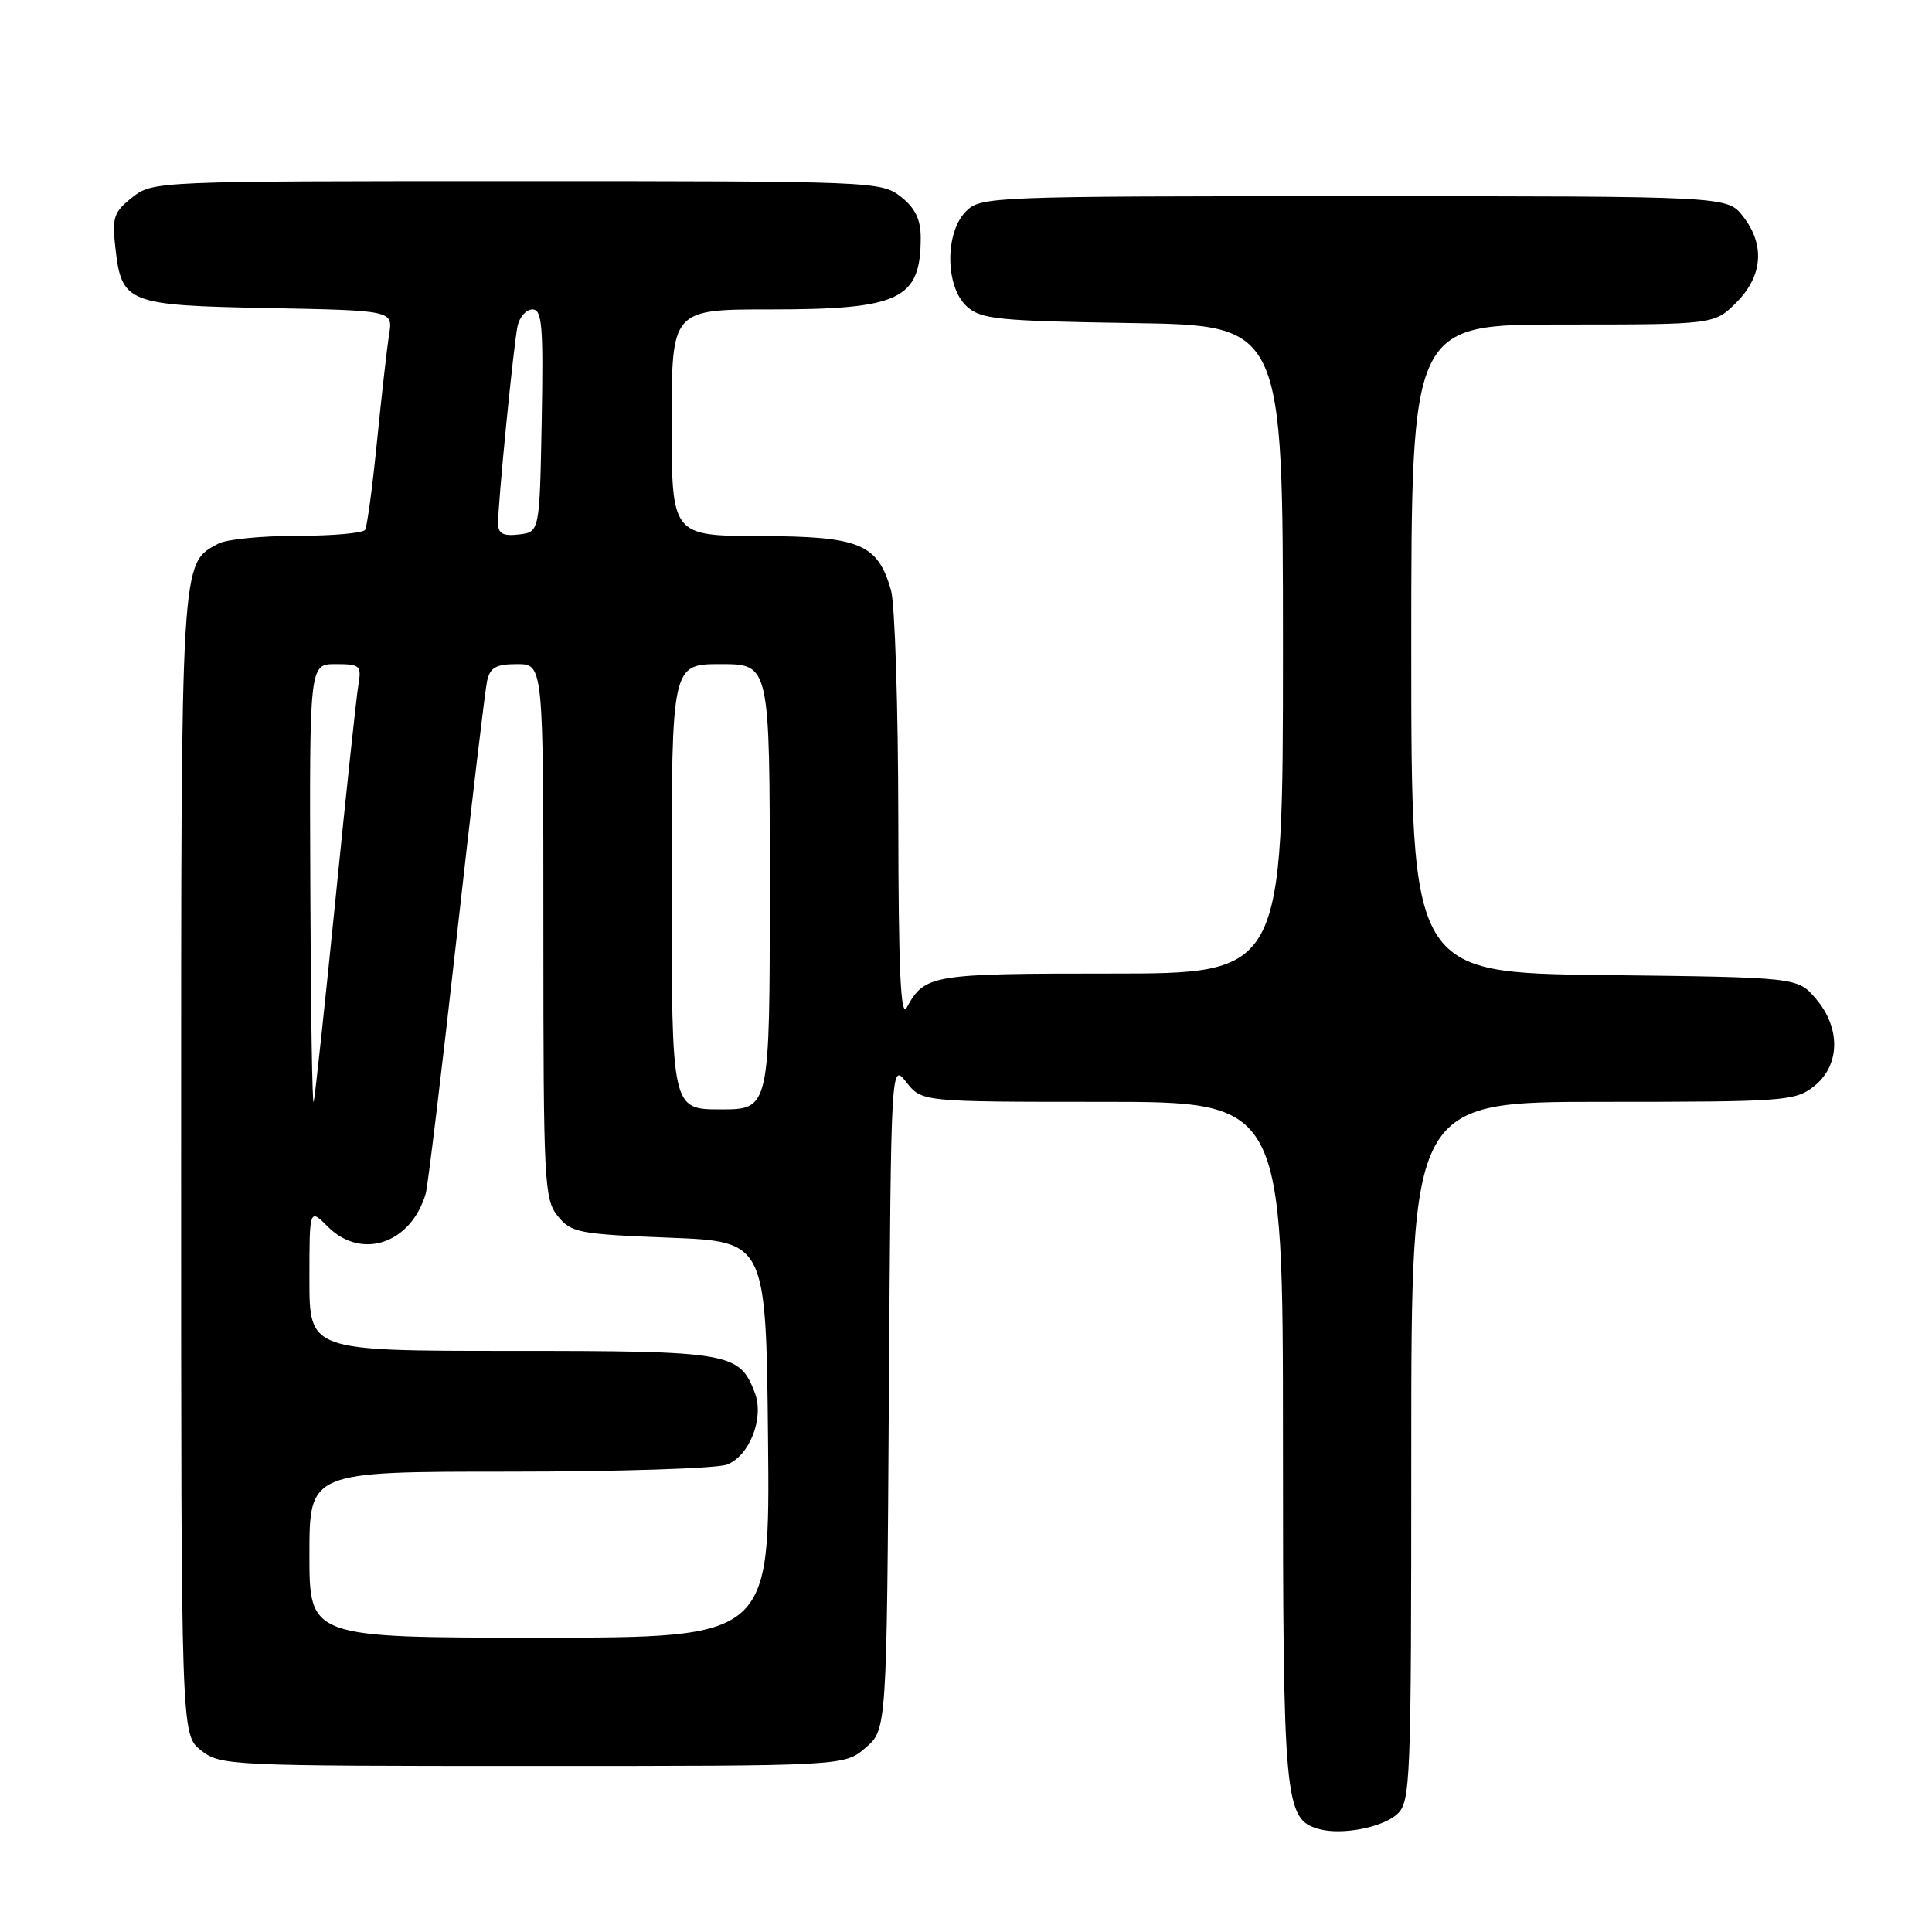 <?xml version="1.0" encoding="UTF-8" standalone="no"?>
<!DOCTYPE svg PUBLIC "-//W3C//DTD SVG 1.1//EN" "http://www.w3.org/Graphics/SVG/1.1/DTD/svg11.dtd" >
<svg xmlns="http://www.w3.org/2000/svg" xmlns:xlink="http://www.w3.org/1999/xlink" version="1.1" viewBox="0 0 256 256">
 <g >
 <path fill="currentColor"
d=" M 185.12 240.39 C 186.91 238.77 187.00 236.40 187.00 192.35 C 187.00 146.00 187.00 146.00 212.37 146.00 C 236.51 146.00 237.86 145.90 240.37 143.93 C 243.84 141.19 243.94 136.20 240.59 132.31 C 238.18 129.50 238.18 129.50 212.59 129.20 C 187.00 128.90 187.00 128.90 187.00 85.95 C 187.00 43.00 187.00 43.00 207.08 43.00 C 227.15 43.00 227.15 43.00 230.08 40.08 C 233.59 36.56 233.90 32.41 230.93 28.63 C 228.85 26.00 228.85 26.00 179.43 26.00 C 131.33 26.00 129.95 26.05 128.00 28.00 C 125.18 30.82 125.24 38.00 128.10 40.60 C 129.99 42.31 132.19 42.53 150.10 42.81 C 170.00 43.12 170.00 43.12 170.00 86.06 C 170.00 129.00 170.00 129.00 147.19 129.00 C 123.39 129.00 122.54 129.14 120.15 133.50 C 119.34 134.99 119.05 128.61 119.03 108.49 C 119.01 93.64 118.58 80.01 118.06 78.20 C 116.29 72.04 113.96 71.07 100.75 71.03 C 89.00 71.00 89.00 71.00 89.00 56.00 C 89.00 41.00 89.00 41.00 102.05 41.00 C 119.24 41.00 122.00 39.69 122.00 31.49 C 122.00 29.07 121.27 27.57 119.37 26.07 C 116.78 24.04 115.78 24.00 68.50 24.00 C 20.59 24.00 20.25 24.01 17.52 26.16 C 15.08 28.08 14.83 28.81 15.28 32.76 C 16.11 40.19 16.78 40.46 35.57 40.82 C 52.07 41.14 52.07 41.14 51.56 44.32 C 51.28 46.07 50.56 52.43 49.96 58.45 C 49.36 64.47 48.65 69.76 48.38 70.20 C 48.10 70.64 44.05 71.00 39.38 71.00 C 34.70 71.00 30.00 71.46 28.94 72.03 C 23.92 74.72 24.00 73.41 24.00 154.38 C 24.00 229.85 24.00 229.85 26.63 231.93 C 29.20 233.95 30.30 234.00 70.58 234.00 C 111.89 234.00 111.89 234.00 114.69 231.59 C 117.50 229.17 117.50 229.17 117.78 184.99 C 118.06 140.81 118.06 140.81 120.10 143.40 C 122.15 146.00 122.15 146.00 146.07 146.00 C 170.00 146.00 170.00 146.00 170.00 191.05 C 170.00 238.82 170.21 241.06 174.74 242.35 C 177.72 243.20 183.15 242.18 185.12 240.39 Z  M 41.00 206.00 C 41.00 195.00 41.00 195.00 67.43 195.00 C 81.97 195.00 94.97 194.58 96.31 194.07 C 99.32 192.93 101.29 187.89 100.02 184.56 C 97.99 179.21 96.76 179.00 67.78 179.00 C 41.00 179.00 41.00 179.00 41.00 169.55 C 41.00 160.09 41.00 160.09 43.45 162.55 C 47.91 167.00 54.45 164.79 56.41 158.17 C 56.68 157.25 58.51 142.10 60.48 124.50 C 62.44 106.90 64.27 91.49 64.54 90.25 C 64.94 88.44 65.72 88.00 68.52 88.00 C 72.00 88.00 72.00 88.00 72.00 123.39 C 72.00 156.72 72.11 158.92 73.91 161.14 C 75.69 163.34 76.67 163.53 88.66 164.00 C 101.50 164.50 101.50 164.50 101.77 190.75 C 102.03 217.00 102.03 217.00 71.52 217.00 C 41.00 217.00 41.00 217.00 41.00 206.00 Z  M 41.12 117.75 C 41.00 88.00 41.00 88.00 44.47 88.00 C 47.71 88.00 47.92 88.19 47.49 90.75 C 47.23 92.26 45.87 104.97 44.47 119.00 C 43.06 133.03 41.76 145.18 41.57 146.00 C 41.38 146.82 41.18 134.11 41.12 117.75 Z  M 89.00 117.50 C 89.00 88.00 89.00 88.00 95.50 88.00 C 102.00 88.00 102.00 88.00 102.00 117.50 C 102.00 147.00 102.00 147.00 95.50 147.00 C 89.00 147.00 89.00 147.00 89.00 117.50 Z  M 66.00 69.32 C 65.99 66.55 68.04 45.81 68.57 43.25 C 68.83 42.01 69.72 41.00 70.55 41.00 C 71.83 41.00 72.01 43.15 71.78 55.75 C 71.50 70.50 71.50 70.50 68.75 70.82 C 66.64 71.06 66.00 70.71 66.00 69.32 Z "/>
</g>
</svg>